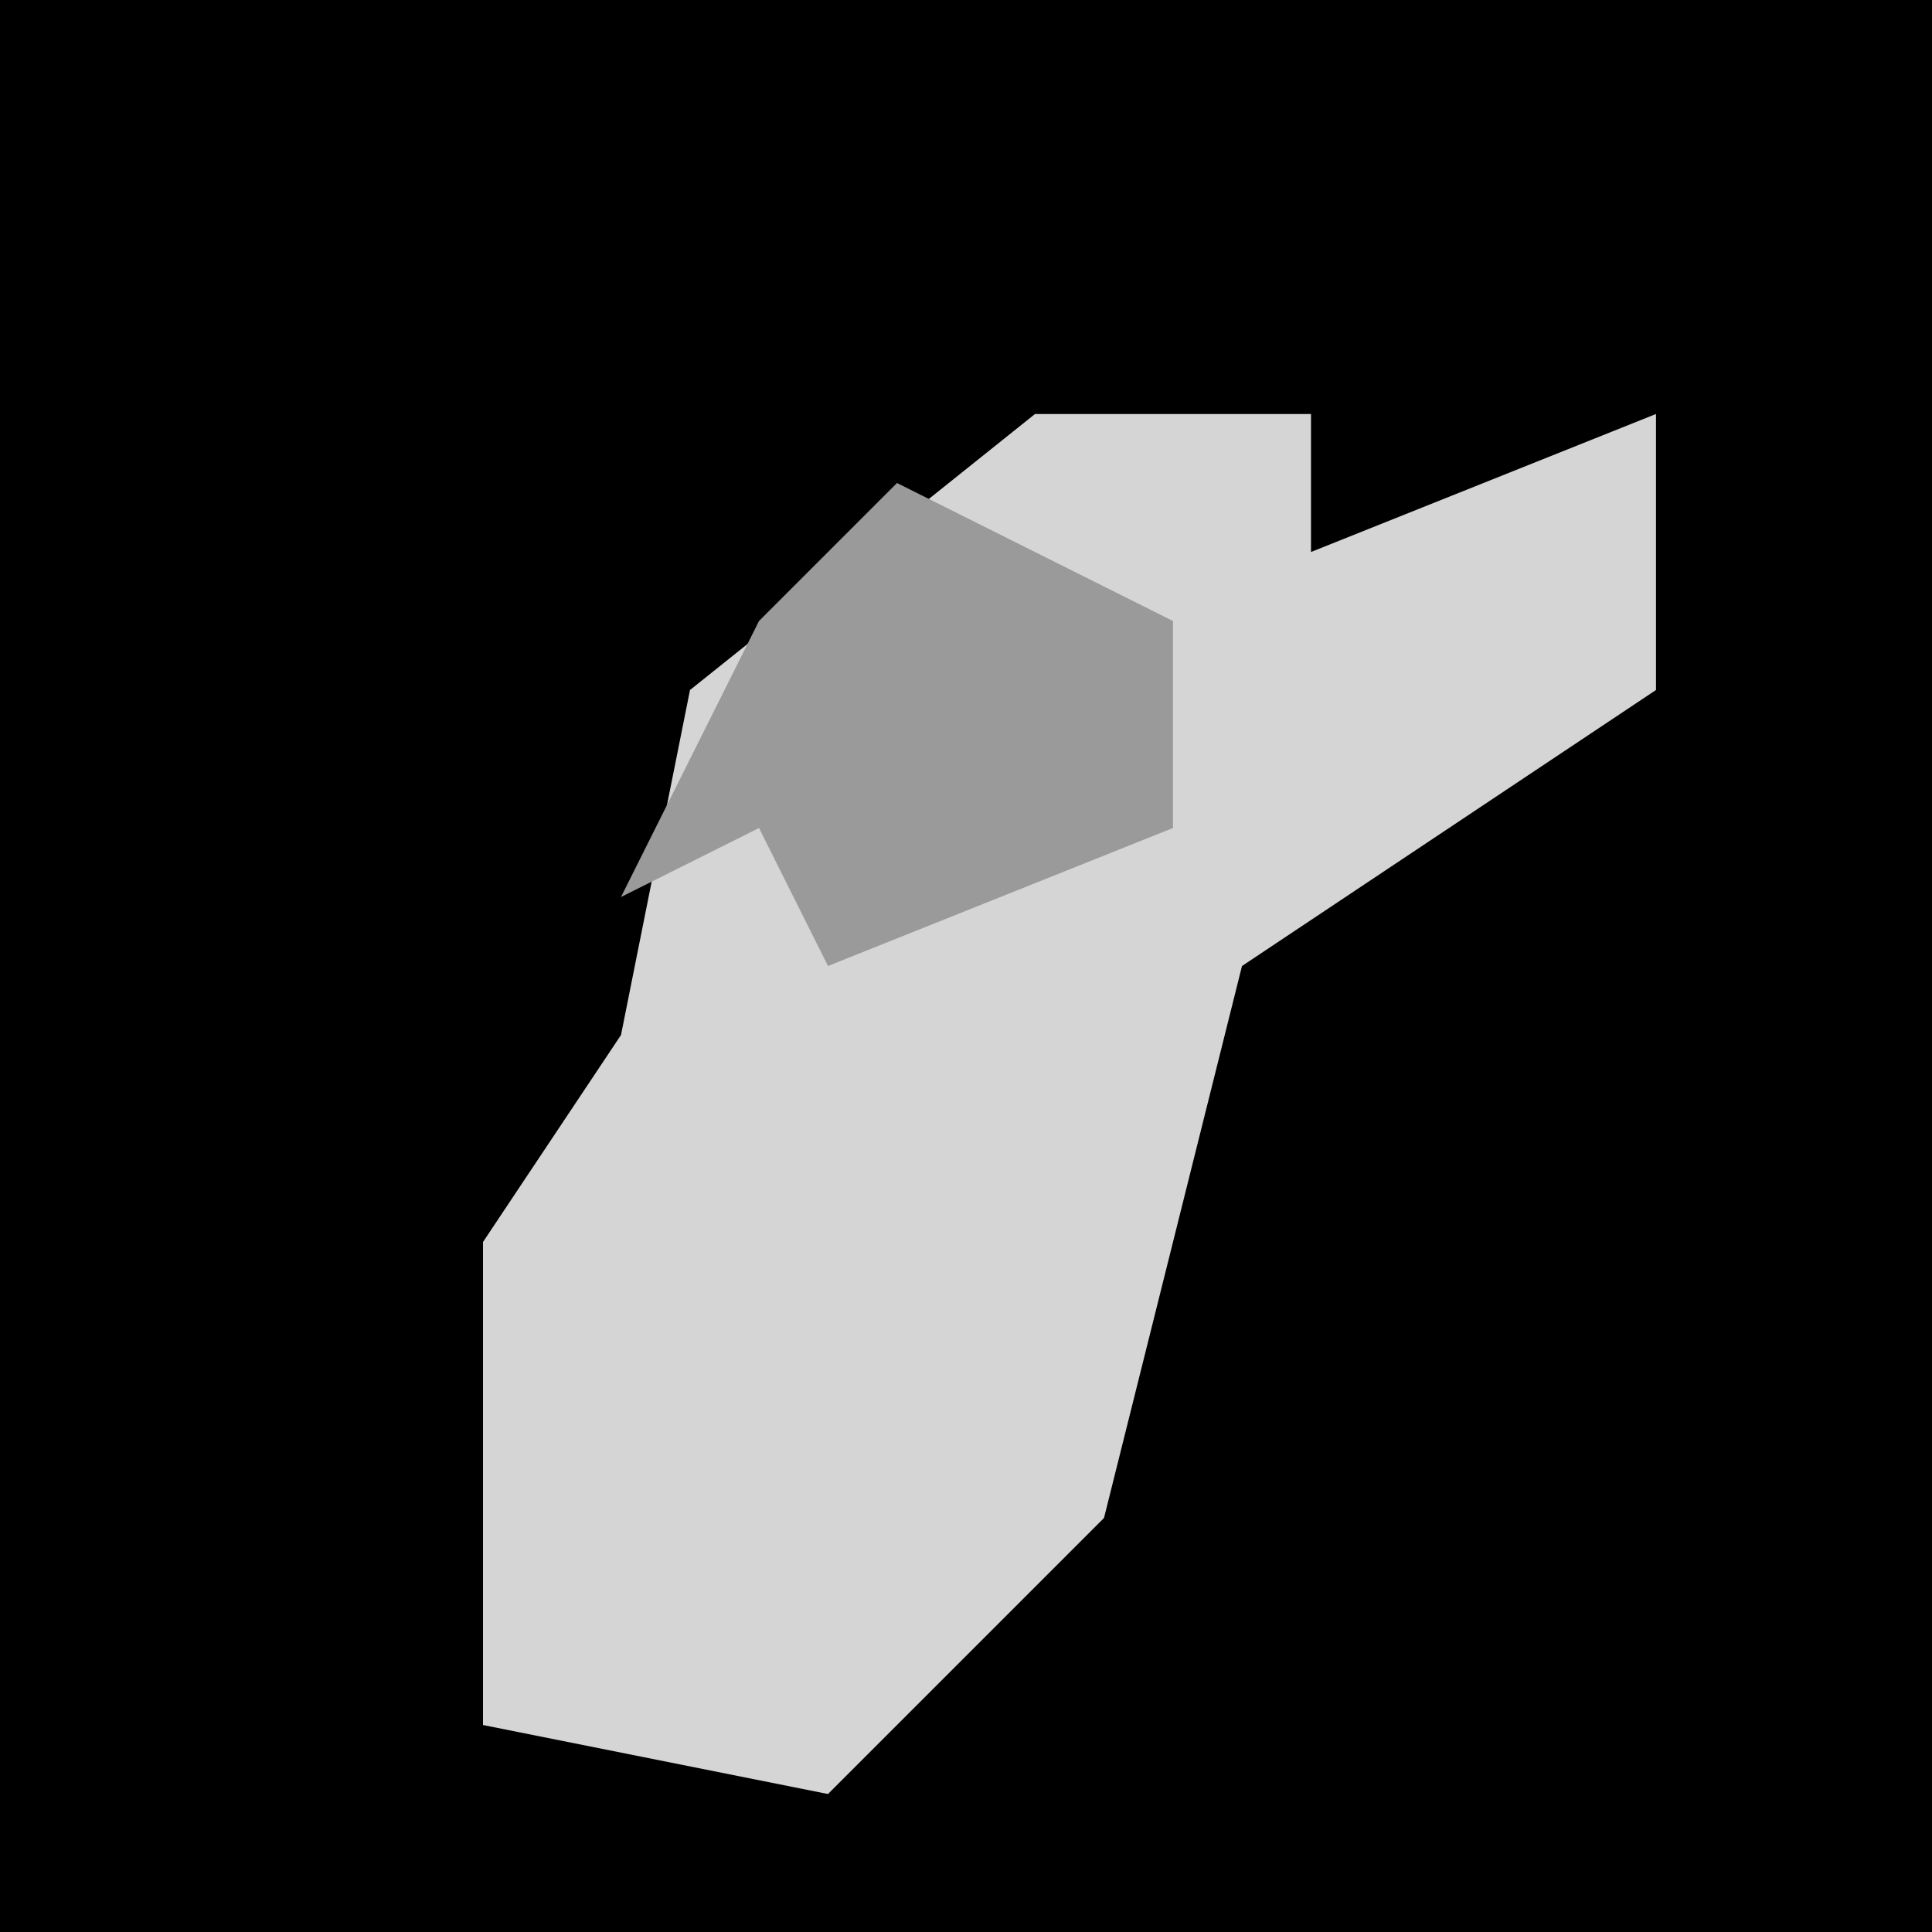 <?xml version="1.0" encoding="UTF-8"?>
<svg version="1.1" xmlns="http://www.w3.org/2000/svg" width="28" height="28">
<path d="M0,0 L28,0 L28,28 L0,28 Z " fill="#000000" transform="translate(0,0)"/>
<path d="M0,0 L4,0 L4,2 L9,0 L9,4 L3,8 L1,16 L-3,20 L-8,19 L-8,12 L-6,9 L-5,4 Z " fill="#D5D5D5" transform="translate(15,6)"/>
<path d="M0,0 L4,2 L4,5 L-1,7 L-2,5 L-4,6 L-2,2 Z " fill="#9A9A9A" transform="translate(13,7)"/>
</svg>
